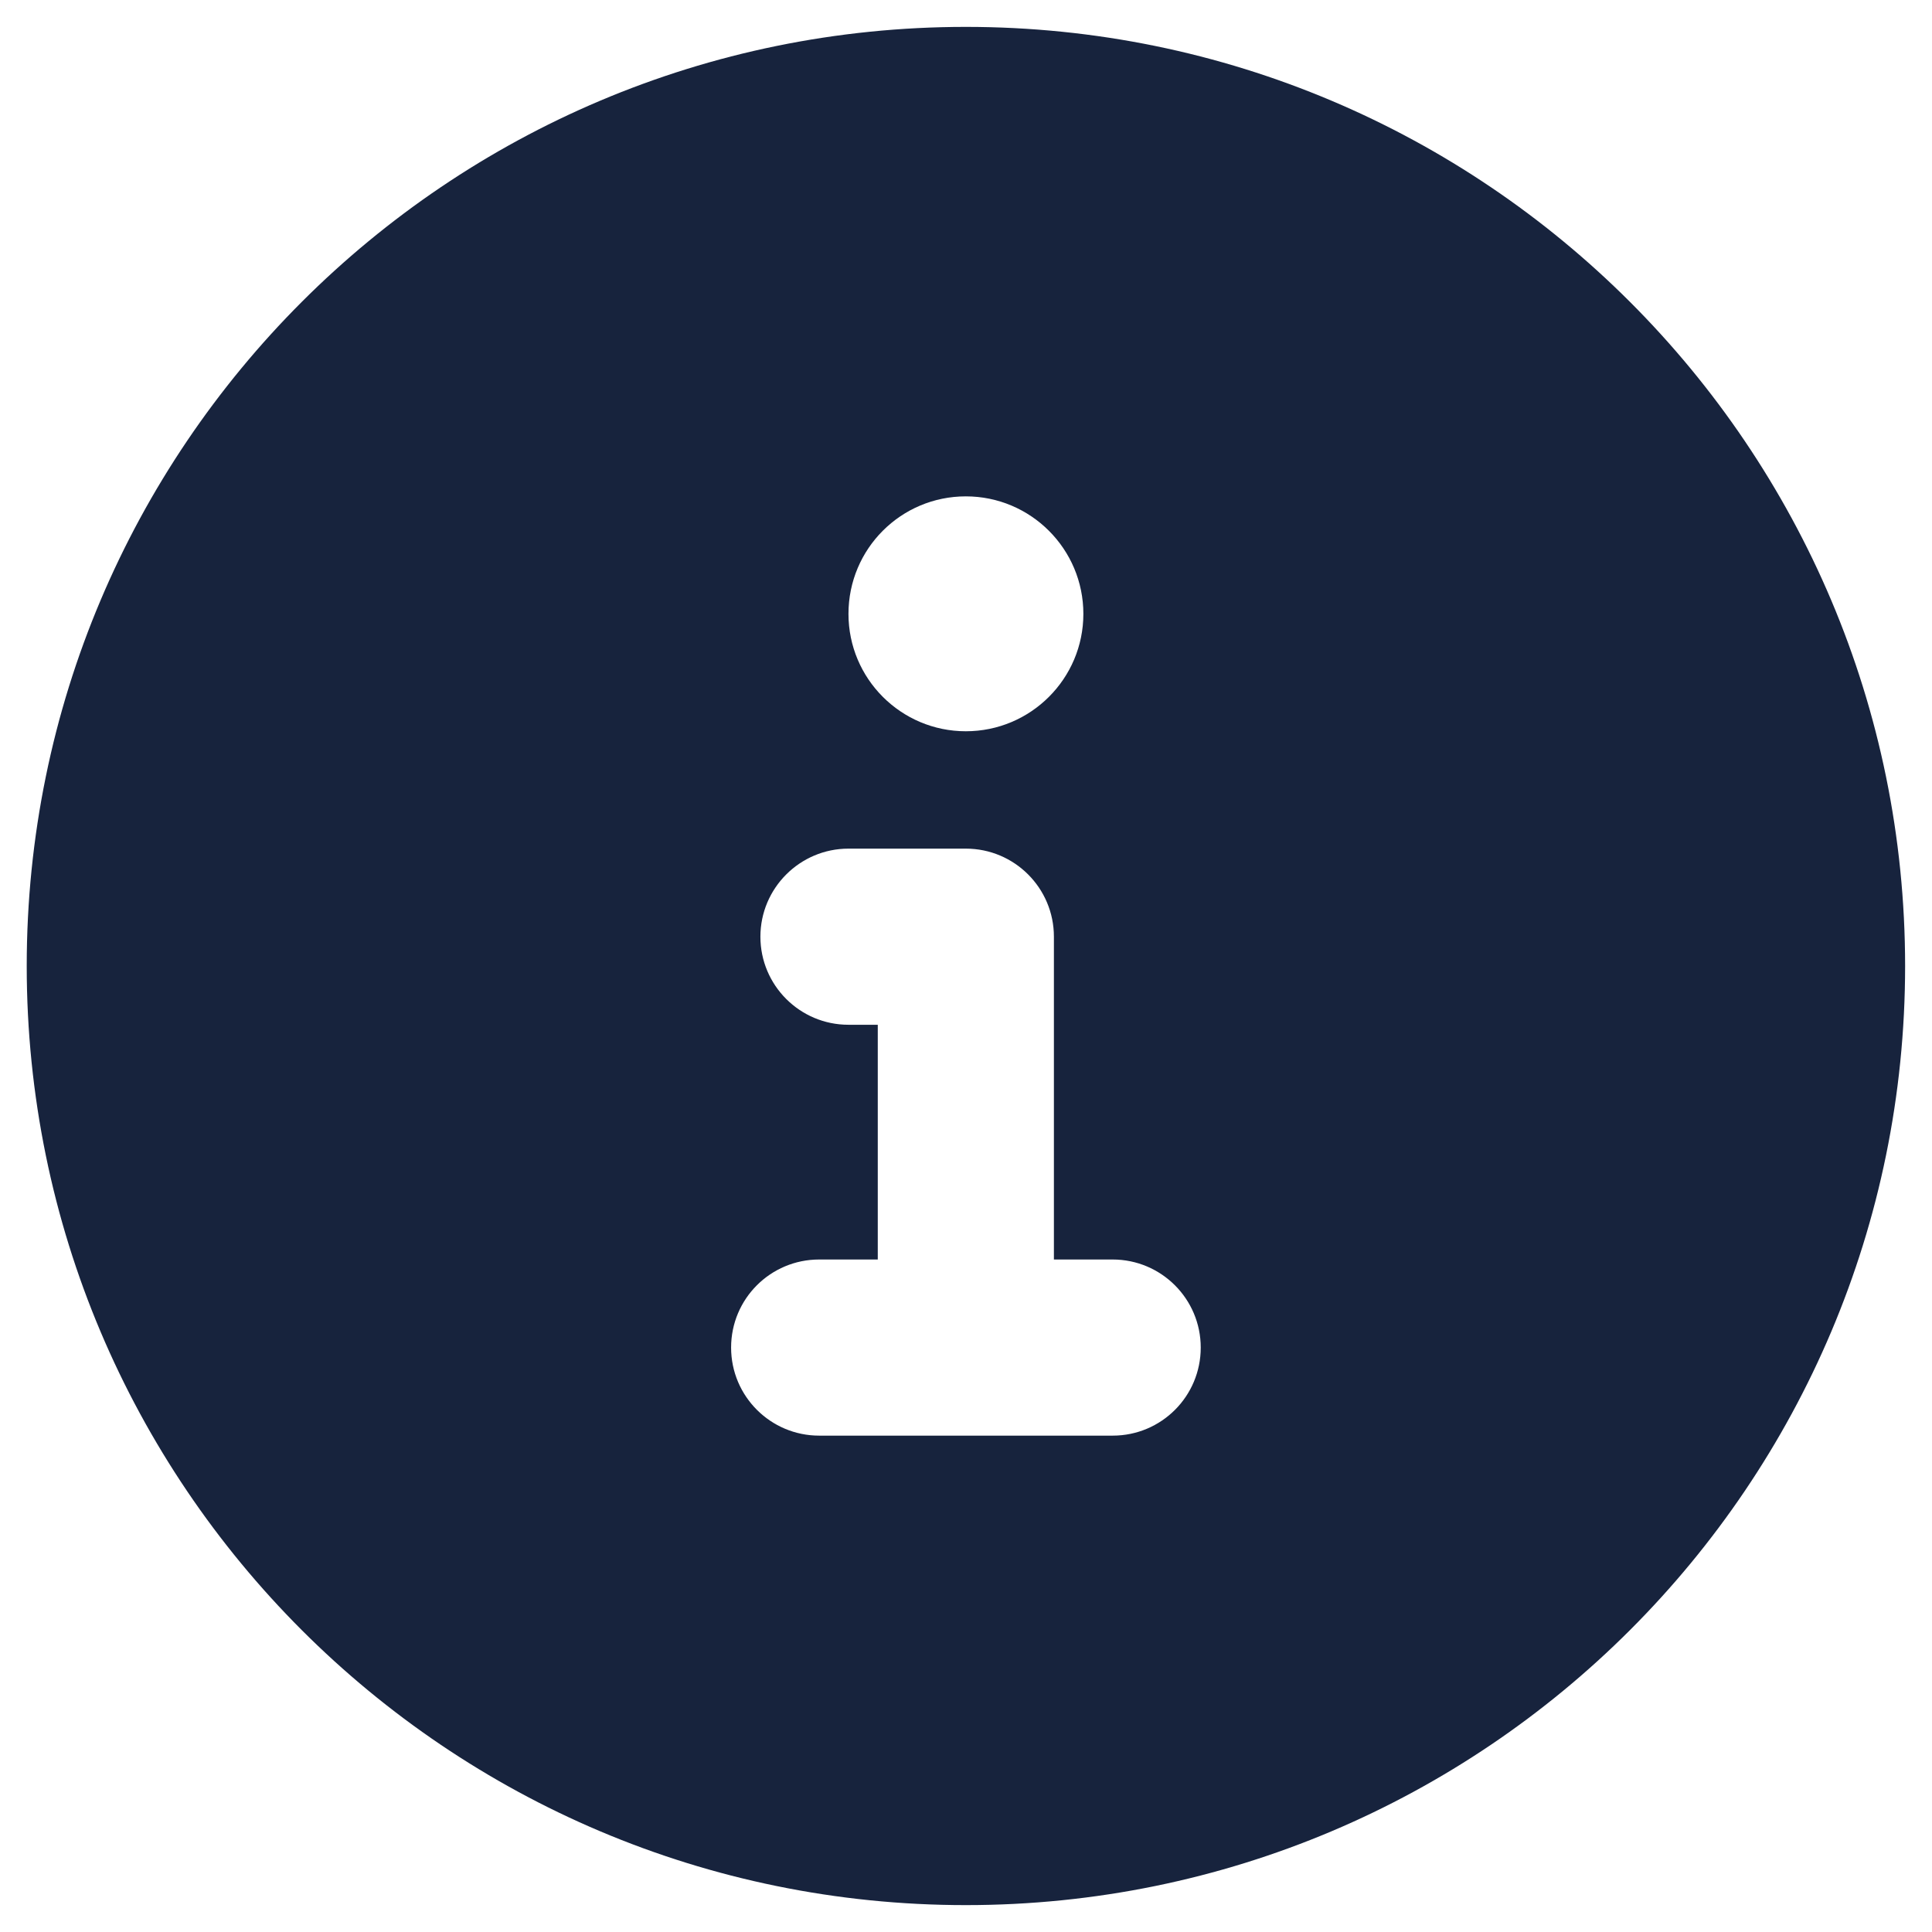 <svg width="12" height="12" viewBox="0 0 12 12" fill="none" xmlns="http://www.w3.org/2000/svg">
<path d="M5.999 0.167C2.777 0.167 0.166 2.778 0.166 6C0.166 9.222 2.777 11.833 5.999 11.833C9.221 11.833 11.833 9.222 11.833 6C11.833 2.778 9.221 0.167 5.999 0.167ZM5.999 3.083C6.402 3.083 6.729 3.41 6.729 3.813C6.729 4.215 6.402 4.542 5.999 4.542C5.597 4.542 5.27 4.216 5.27 3.813C5.27 3.409 5.596 3.083 5.999 3.083ZM6.911 8.917H5.088C4.787 8.917 4.541 8.673 4.541 8.37C4.541 8.067 4.786 7.823 5.088 7.823H5.452V6.365H5.27C4.968 6.365 4.723 6.12 4.723 5.818C4.723 5.516 4.969 5.271 5.27 5.271H5.999C6.301 5.271 6.546 5.516 6.546 5.818V7.823H6.911C7.213 7.823 7.458 8.068 7.458 8.37C7.458 8.672 7.214 8.917 6.911 8.917Z" fill="#17233D"/>
</svg>
